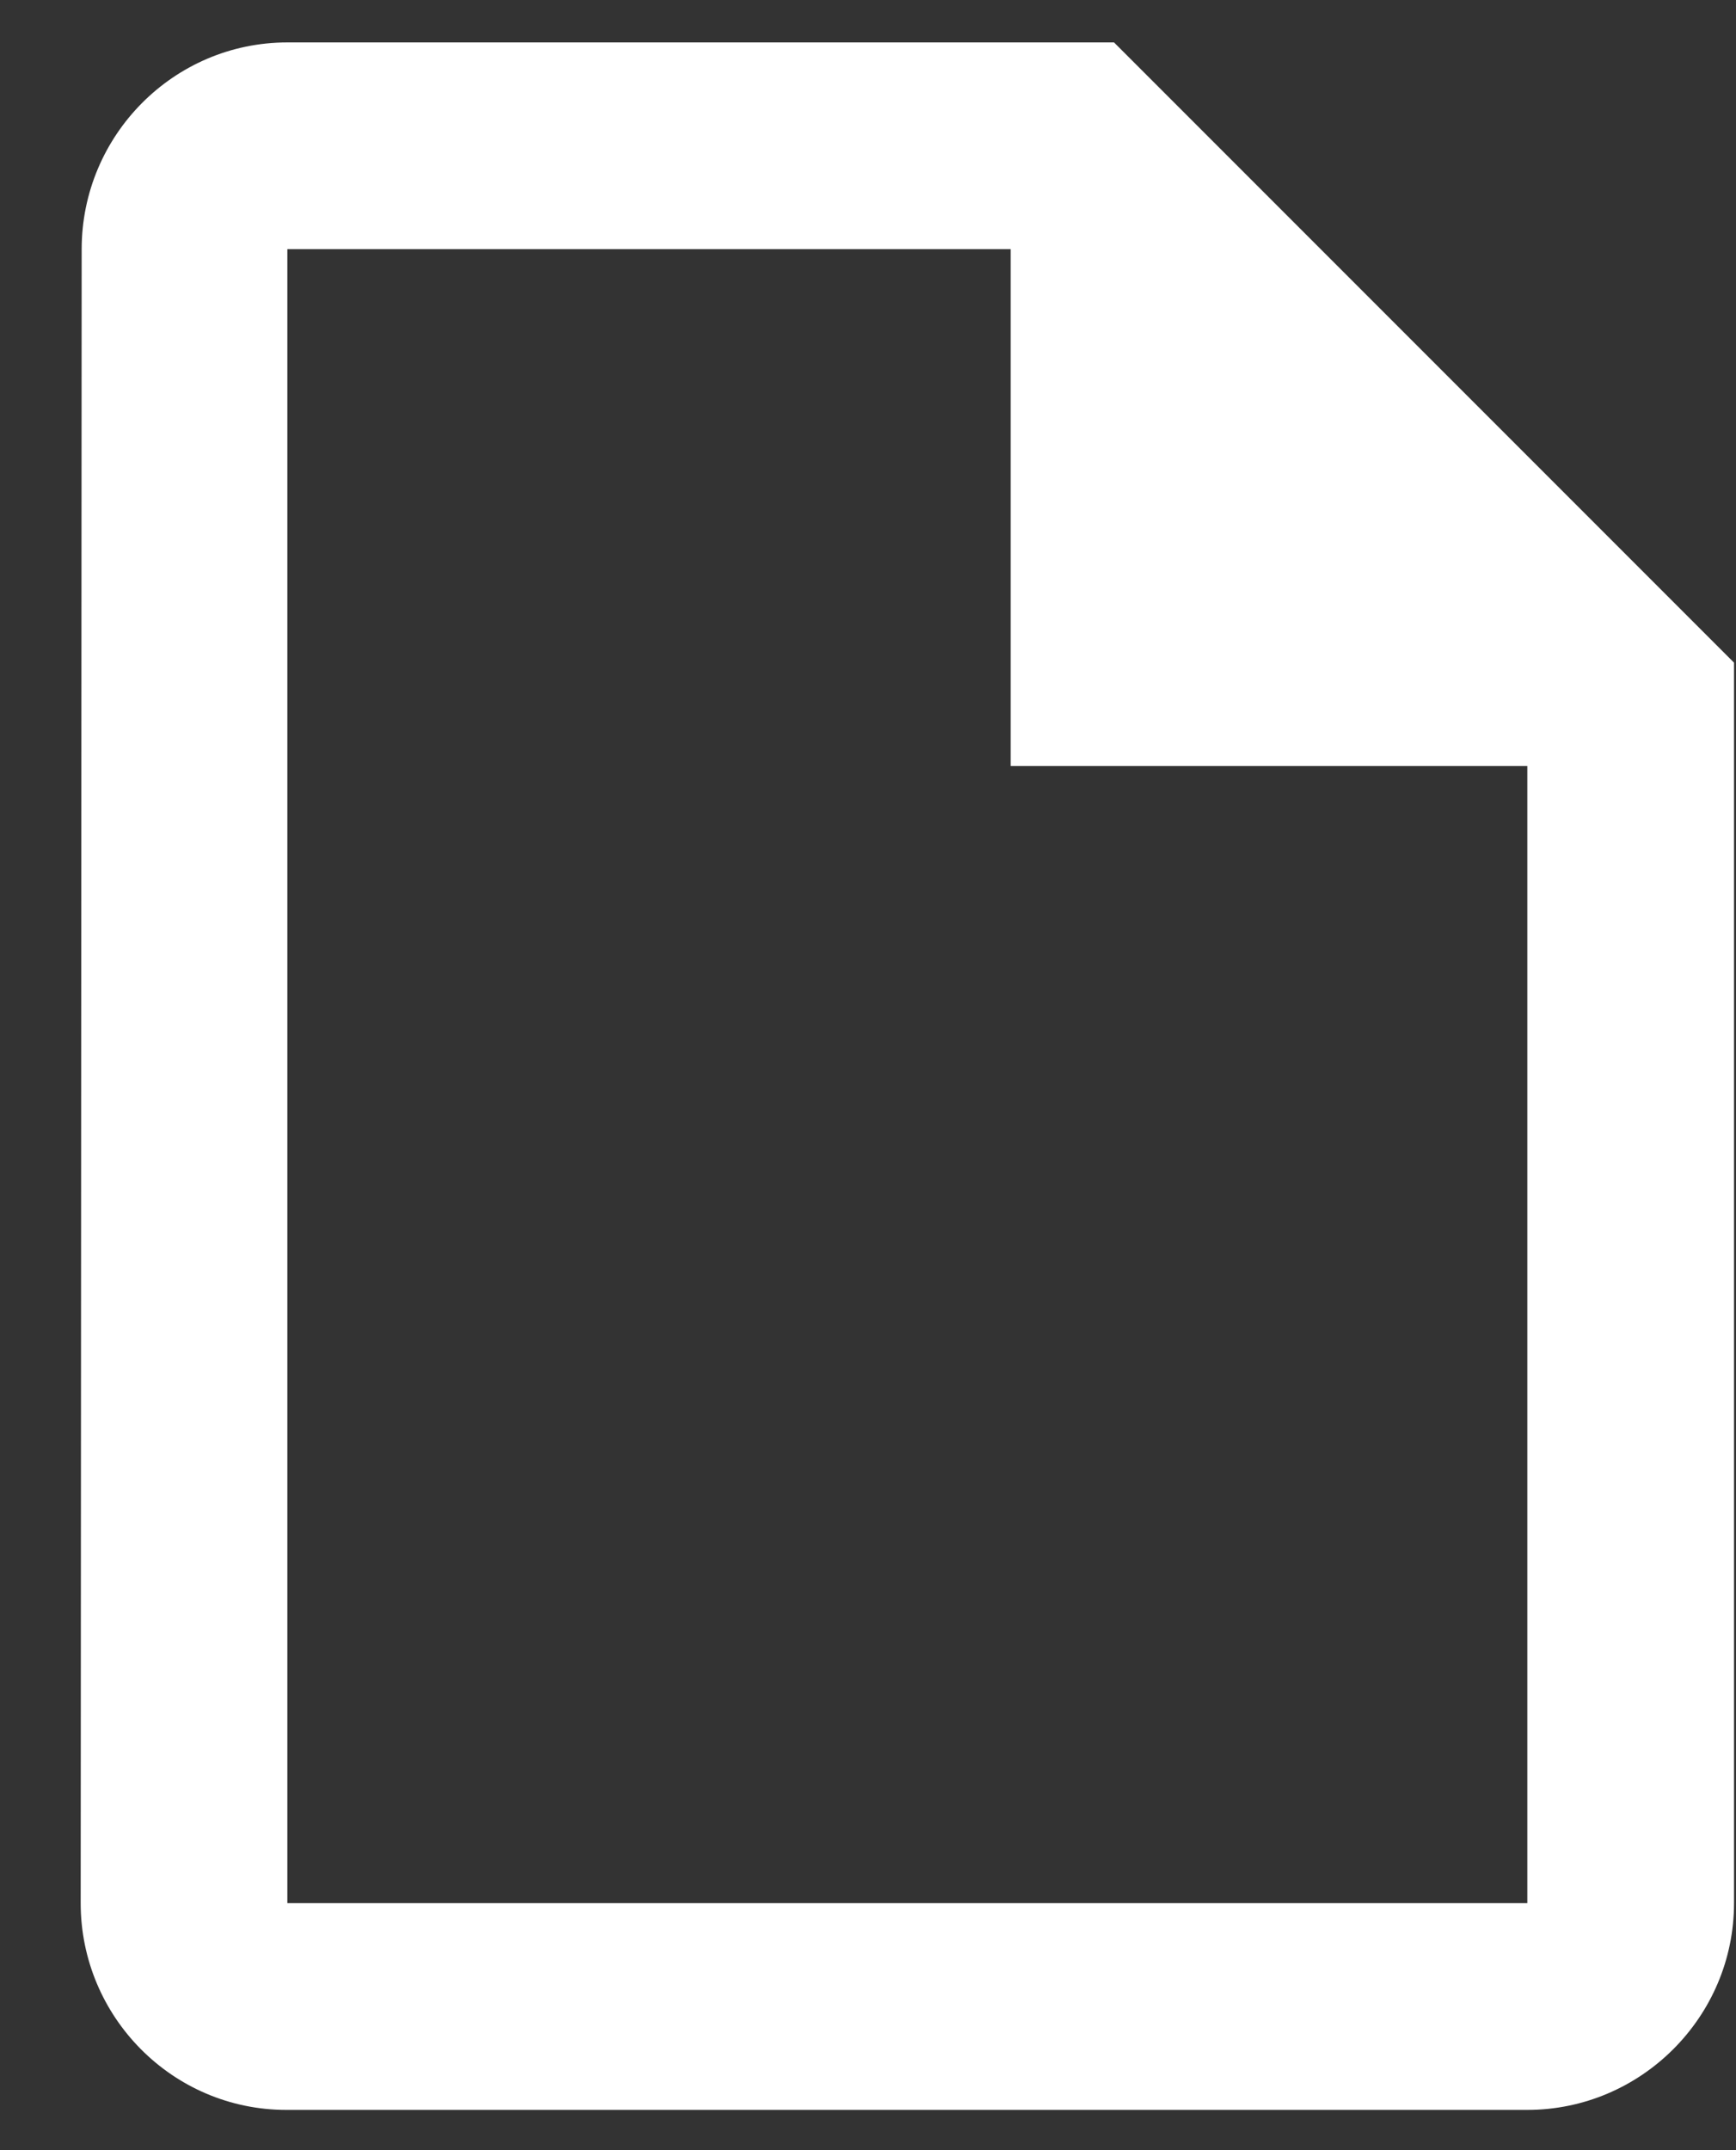 <svg width="21" height="26" viewBox="0 0 21 26" fill="none" xmlns="http://www.w3.org/2000/svg">
<rect x="0" y="0" width="21" height="26" fill="#333333" stroke="none"/>
<path d="M13.476 0.513H3.476C2.101 0.513 0.988 1.638 0.988 3.013L0.976 23.013C0.976 24.388 2.088 25.513 3.463 25.513H18.476C19.851 25.513 20.976 24.388 20.976 23.013V8.013L13.476 0.513ZM3.476 23.013V3.013H12.226V9.263H18.476V23.013H3.476Z" fill="white"/>
</svg>
